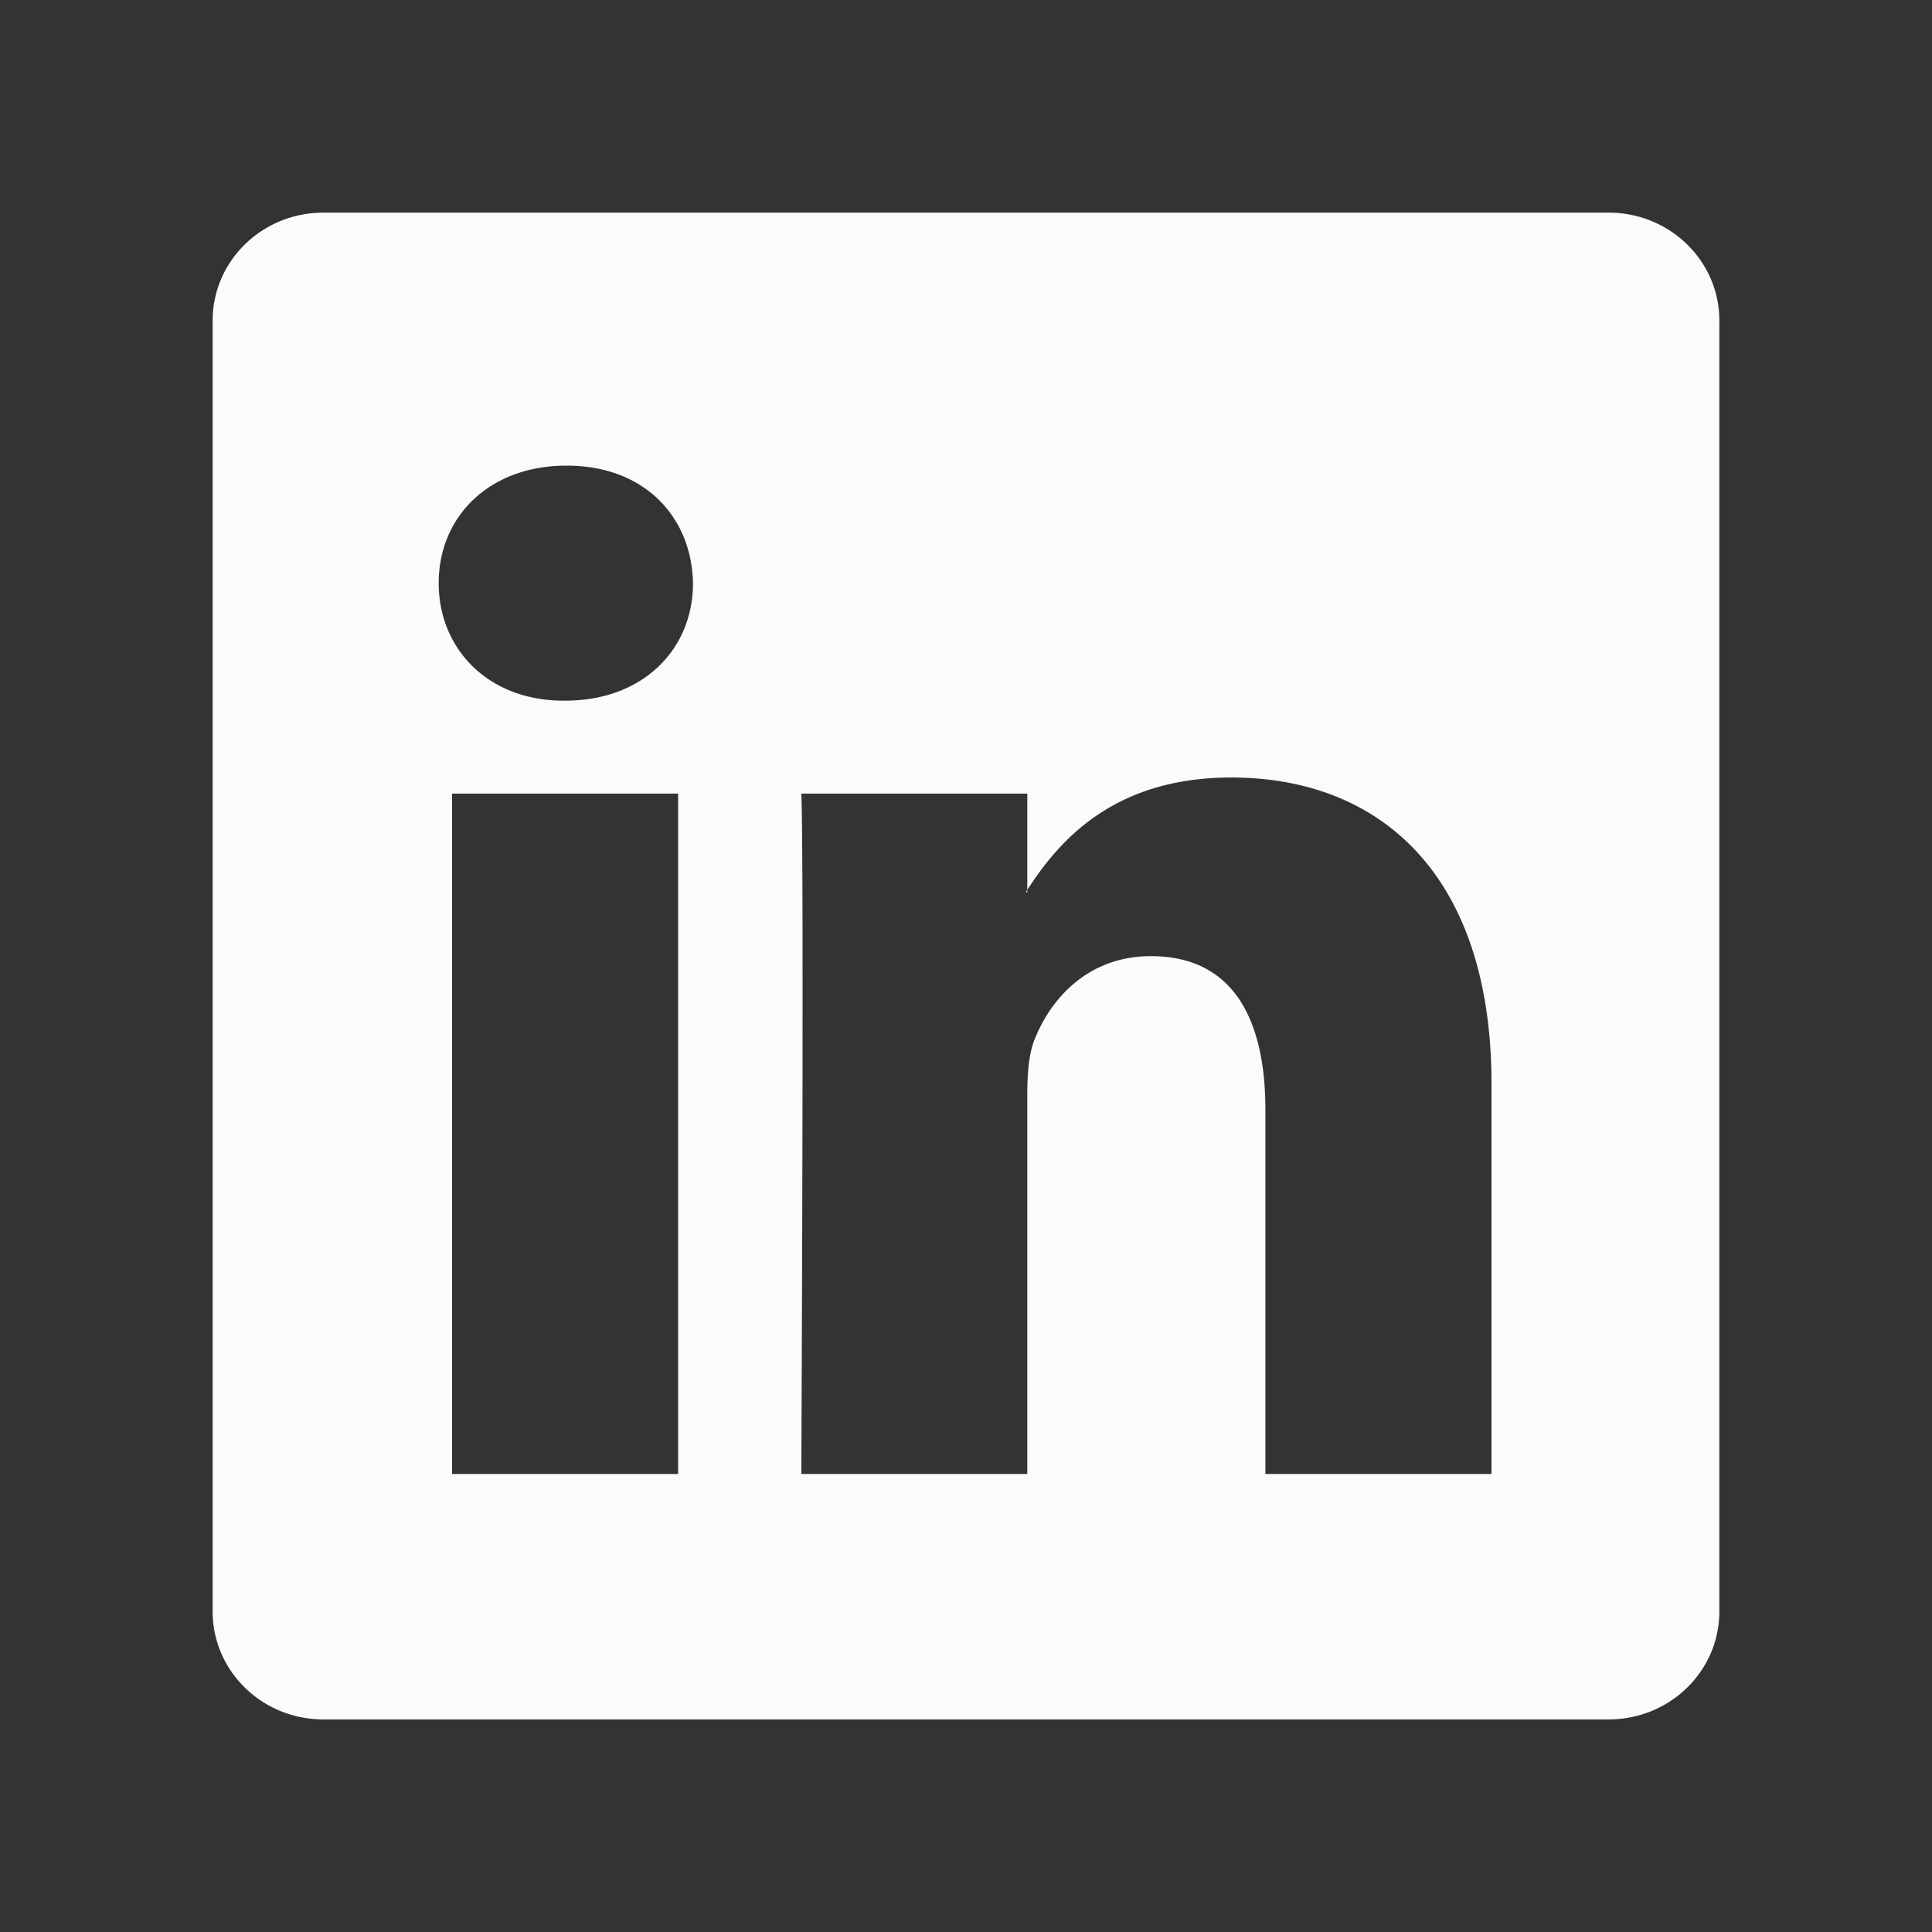 <svg xmlns="http://www.w3.org/2000/svg" viewBox="0 0 30 30">
    <rect x="0" y="0" width="30" height="30" fill="#333333" stroke="none"/>
    <path 
        fill-rule="evenodd"
		clip-rule="evenodd"
        d="m3.302,4.978c0,-0.926 0.769,-1.676 1.718,-1.676l19.96,0c0.949,0 1.718,0.75 1.718,1.676l0,20.045c0,0.926 -0.769,1.676 -1.718,1.676l-19.96,0c-0.949,0 -1.718,-0.75 -1.718,-1.676l0,-20.045zm7.228,17.91l0,-10.565l-3.511,0l0,10.565l3.511,0zm-1.755,-12.008c1.224,0 1.986,-0.81 1.986,-1.825c-0.022,-1.037 -0.76,-1.825 -1.962,-1.825c-1.202,0 -1.987,0.79 -1.987,1.825c0,1.015 0.762,1.825 1.94,1.825l0.023,0zm7.177,12.008l0,-5.9c0,-0.316 0.023,-0.632 0.117,-0.857c0.253,-0.63 0.831,-1.284 1.802,-1.284c1.271,0 1.778,0.968 1.778,2.389l0,5.652l3.511,0l0,-6.06c0,-3.246 -1.731,-4.755 -4.042,-4.755c-1.863,0 -2.698,1.024 -3.166,1.744l0,0.037l-0.023,0a8.101,8.101 0 0 1 0.023,-0.037l0,-1.494l-3.509,0c0.044,0.991 0,10.565 0,10.565l3.509,0z"
        fill="#fafcfa"
		stroke="none"
    />
</svg>